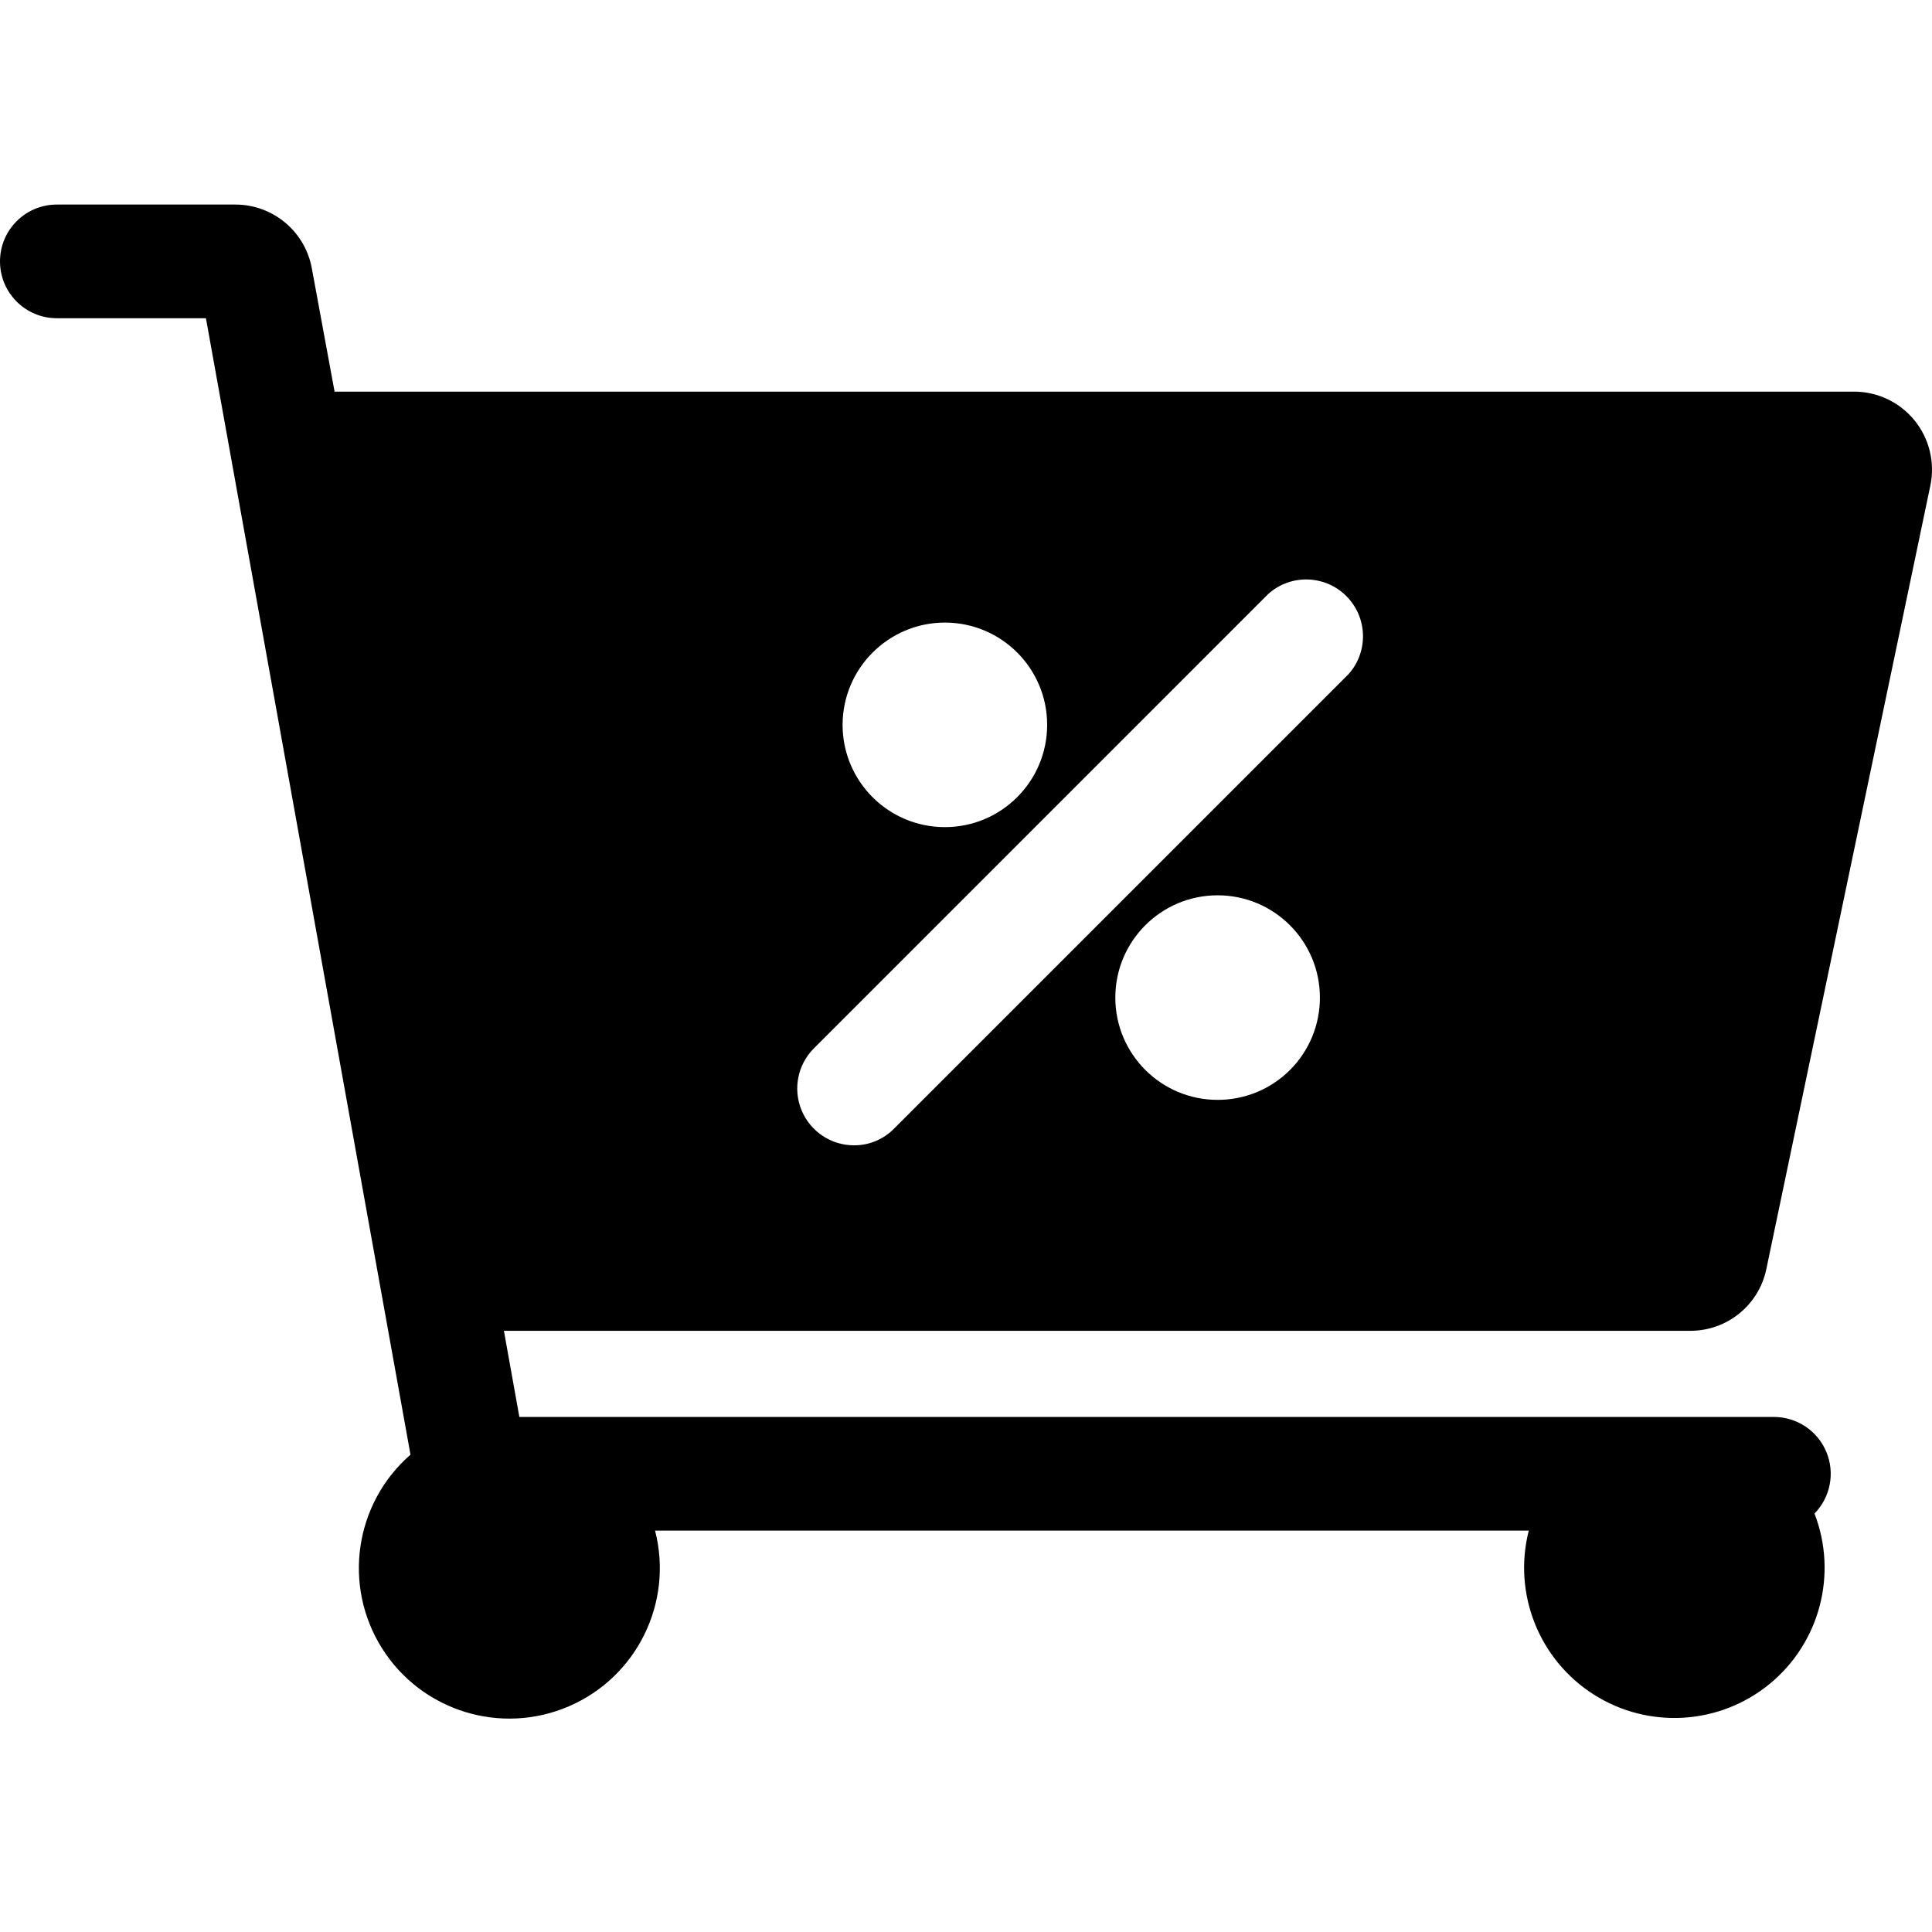 <svg width="100" height="100" viewBox="0 0 100 100" fill="none" xmlns="http://www.w3.org/2000/svg">
<g clip-path="url(#clip0)">
<path d="M91.424 65.694L99.918 25.118C100.161 23.932 99.859 22.699 99.096 21.76C98.332 20.821 97.187 20.274 95.977 20.271H17.318L16.141 13.894C15.796 11.991 14.146 10.602 12.212 10.588H2.941C1.317 10.588 0 11.905 0 13.529C0 15.154 1.317 16.471 2.941 16.471H10.659L21.247 75.294C18.354 77.815 17.728 82.068 19.773 85.315C21.817 88.562 25.922 89.837 29.447 88.318C32.97 86.799 34.863 82.94 33.906 79.224H79.129C78.299 82.479 79.653 85.9 82.487 87.705C85.321 89.51 88.993 89.291 91.593 87.162C94.192 85.032 95.129 81.475 93.918 78.341C94.746 77.496 94.987 76.237 94.53 75.146C94.073 74.055 93.007 73.344 91.823 73.341H26.882L26.082 68.882H87.494C89.394 68.884 91.034 67.553 91.424 65.694ZM48.906 32.224C51.83 32.224 54.2 34.594 54.2 37.518C54.2 40.441 51.83 42.812 48.906 42.812C45.982 42.812 43.612 40.441 43.612 37.518C43.618 34.596 45.985 32.23 48.906 32.224ZM63.023 56.929C60.1 56.929 57.729 54.559 57.729 51.635C57.729 48.711 60.1 46.341 63.023 46.341C65.947 46.341 68.318 48.711 68.318 51.635C68.321 53.04 67.764 54.389 66.77 55.382C65.777 56.376 64.429 56.932 63.023 56.929ZM69.8 34.894L46.271 58.423C45.724 58.977 44.978 59.287 44.2 59.282C43.014 59.28 41.946 58.565 41.49 57.47C41.035 56.374 41.283 55.113 42.118 54.271L65.647 30.741C66.811 29.701 68.584 29.751 69.687 30.854C70.79 31.958 70.84 33.731 69.8 34.894Z" fill="black"/>
</g>
<defs>
<clipPath id="clip0">
<rect width="100" height="100" fill="white"/>
</clipPath>
</defs>
</svg>
